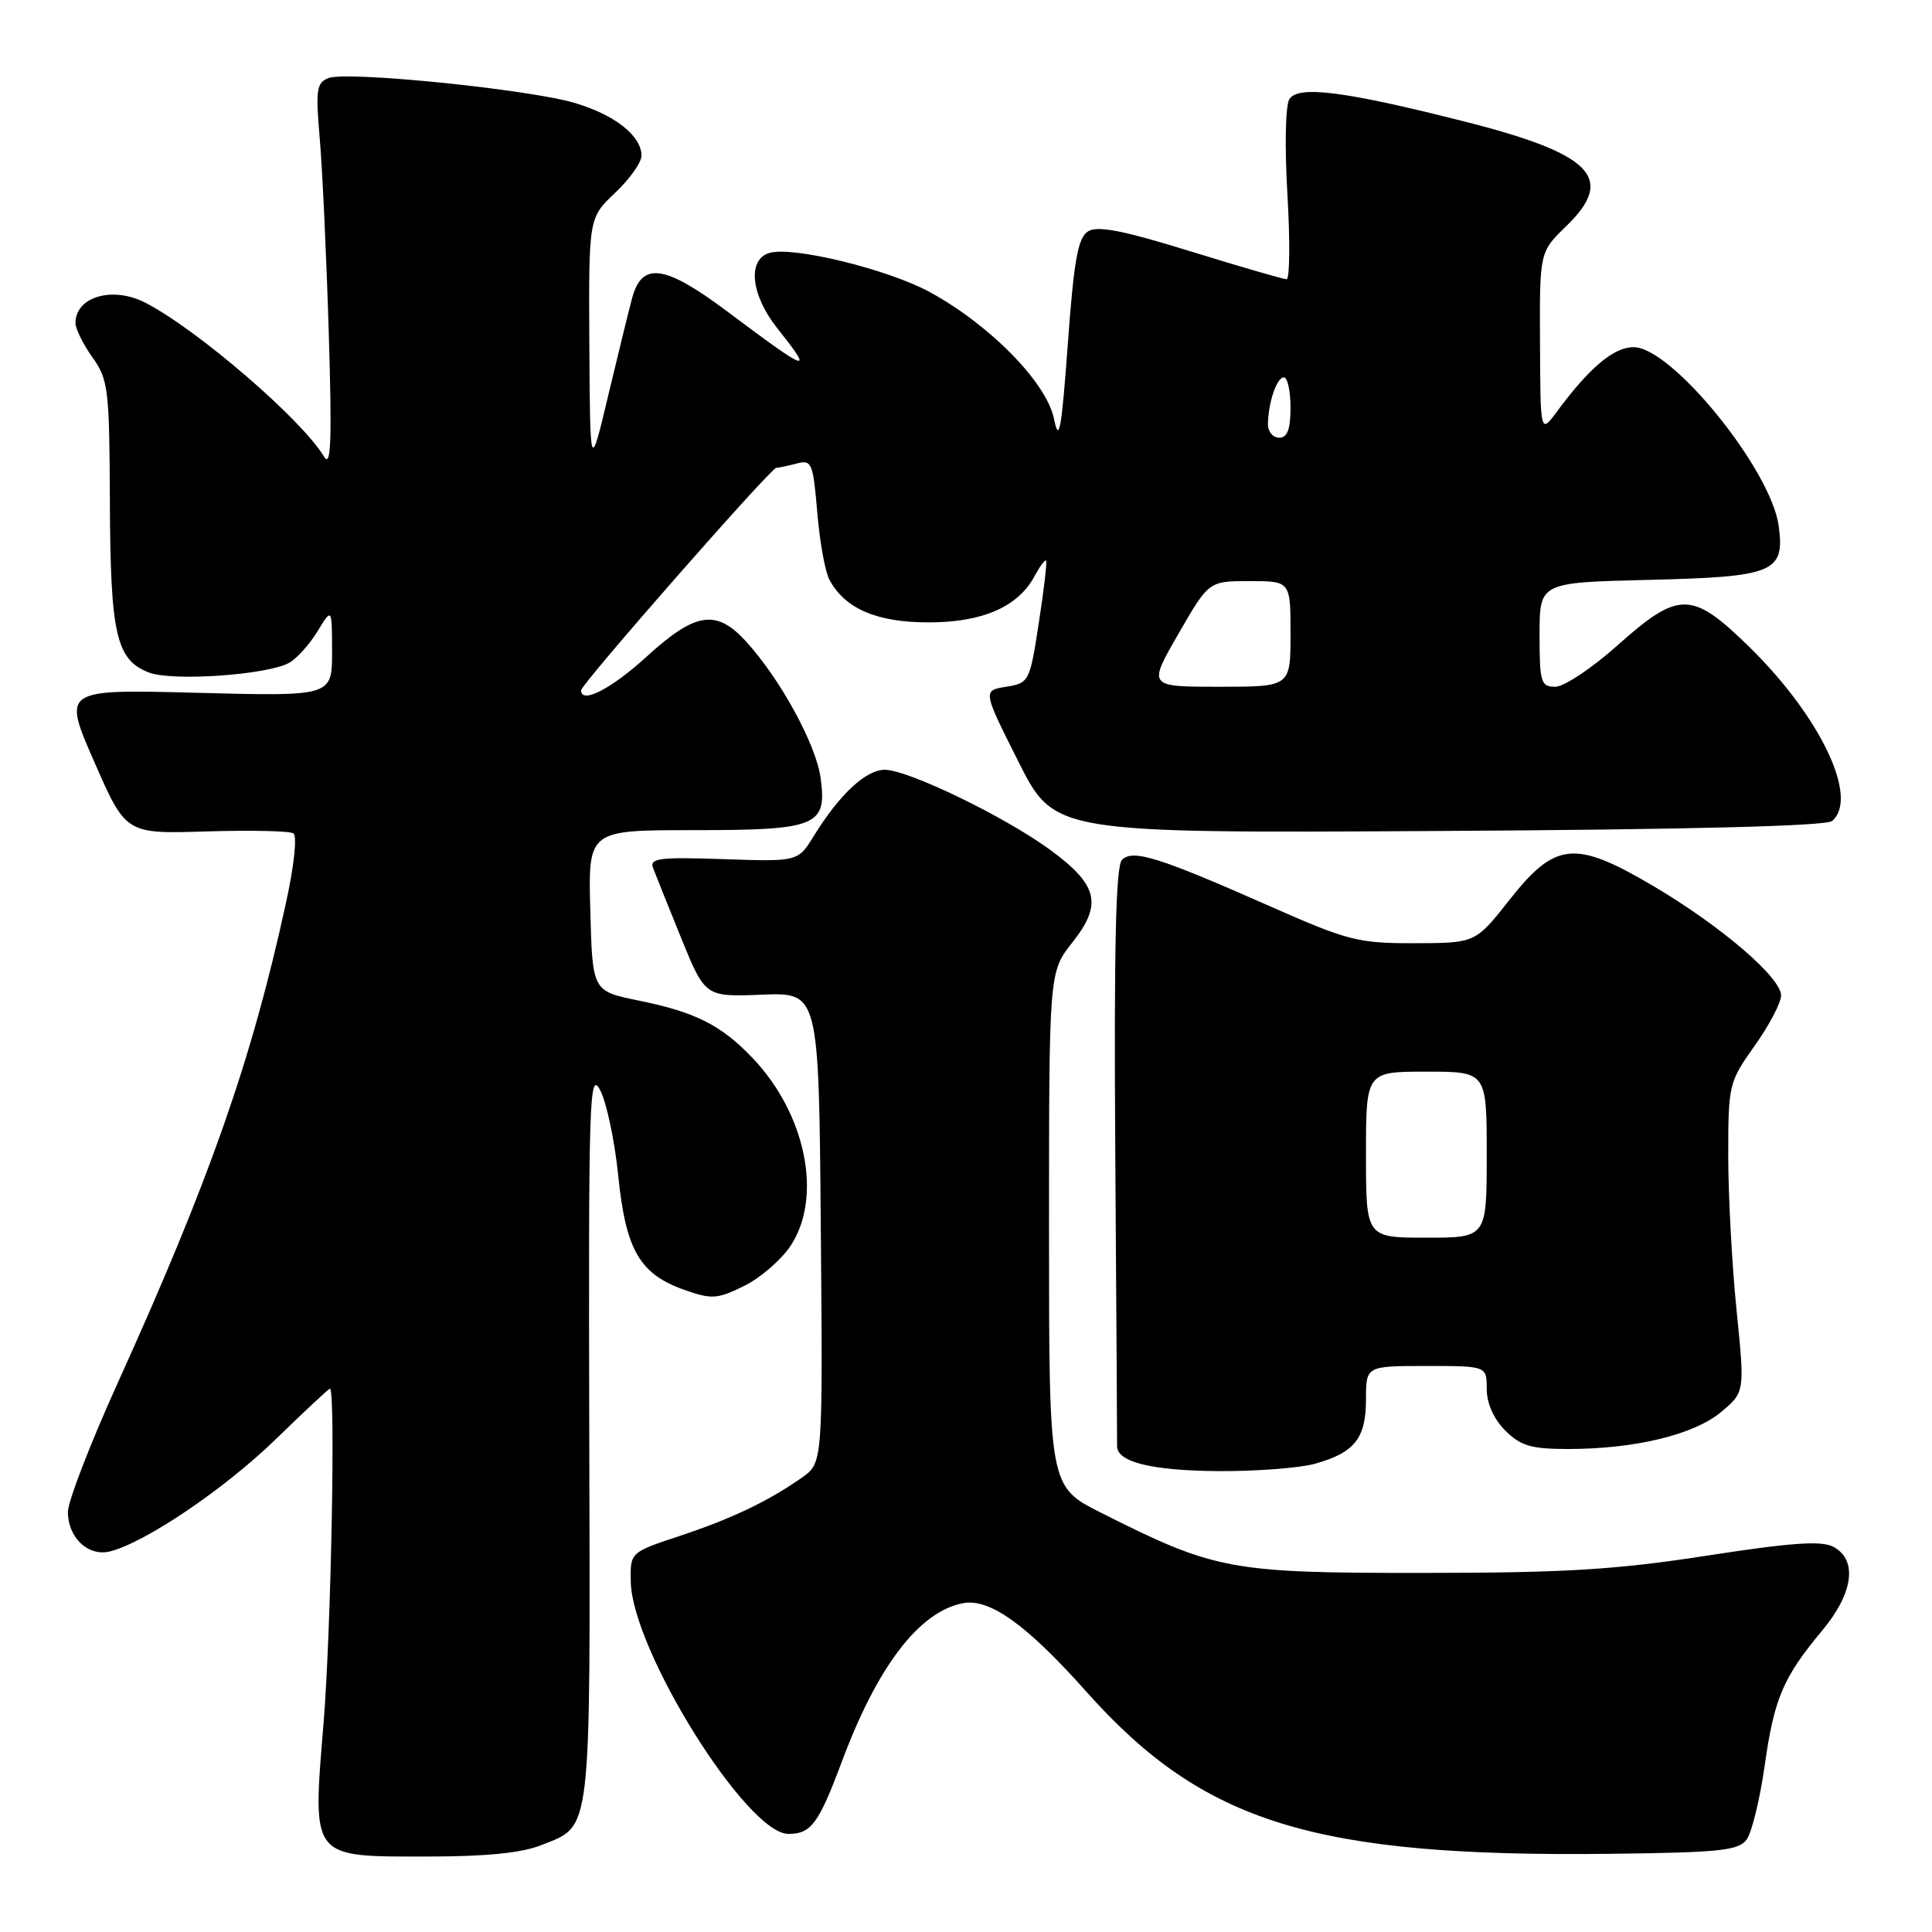 <?xml version="1.0" encoding="UTF-8" standalone="no"?>
<!DOCTYPE svg PUBLIC "-//W3C//DTD SVG 1.1//EN" "http://www.w3.org/Graphics/SVG/1.1/DTD/svg11.dtd" >
<svg xmlns="http://www.w3.org/2000/svg" xmlns:xlink="http://www.w3.org/1999/xlink" version="1.1" viewBox="0 0 256 256">
 <g >
 <path fill="currentColor"
d=" M 71.75 244.48 C 78.46 241.80 78.22 243.81 78.08 190.10 C 77.97 145.62 78.09 141.75 79.51 144.43 C 80.37 146.04 81.45 151.15 81.92 155.79 C 82.92 165.64 84.76 168.82 90.67 170.91 C 94.30 172.19 95.03 172.15 98.57 170.41 C 100.72 169.36 103.49 166.97 104.74 165.10 C 109.04 158.65 106.80 147.59 99.69 140.16 C 95.54 135.82 92.12 134.10 84.63 132.58 C 78.50 131.33 78.50 131.33 78.22 120.66 C 77.93 110.00 77.93 110.00 91.78 110.00 C 108.29 110.00 109.59 109.47 108.74 103.10 C 108.14 98.66 103.40 89.97 98.83 84.97 C 94.91 80.68 92.14 81.11 85.69 87.00 C 81.01 91.28 77.00 93.34 77.00 91.47 C 77.00 90.65 102.14 62.00 102.86 61.99 C 103.21 61.98 104.44 61.72 105.60 61.41 C 107.55 60.89 107.74 61.35 108.29 67.87 C 108.61 71.74 109.33 75.76 109.90 76.81 C 111.95 80.65 116.15 82.46 123.00 82.47 C 130.17 82.48 134.90 80.42 137.09 76.33 C 137.78 75.05 138.46 74.13 138.61 74.28 C 138.76 74.43 138.33 78.14 137.65 82.52 C 136.45 90.34 136.36 90.51 133.31 91.00 C 130.21 91.50 130.21 91.50 134.96 100.95 C 139.72 110.40 139.72 110.40 190.61 110.11 C 223.75 109.92 241.94 109.46 242.75 108.79 C 246.37 105.79 241.25 94.99 231.82 85.75 C 224.18 78.27 222.48 78.25 214.34 85.50 C 210.95 88.53 207.24 91.00 206.09 91.00 C 204.17 91.00 204.00 90.43 204.00 84.09 C 204.00 77.19 204.00 77.19 218.35 76.84 C 235.09 76.44 236.51 75.86 235.69 69.70 C 234.68 62.23 221.52 46.00 216.46 46.00 C 213.83 46.00 210.60 48.71 206.31 54.53 C 204.11 57.50 204.11 57.50 204.06 45.45 C 204.00 33.39 204.00 33.39 207.54 29.96 C 214.14 23.57 210.99 20.37 193.81 16.04 C 178.15 12.08 172.07 11.31 170.86 13.11 C 170.33 13.91 170.21 19.27 170.59 25.75 C 170.95 31.94 170.90 37.00 170.48 37.00 C 170.06 37.00 164.34 35.34 157.77 33.31 C 148.79 30.53 145.42 29.87 144.17 30.66 C 142.83 31.50 142.30 34.46 141.49 45.60 C 140.65 57.06 140.33 58.80 139.66 55.50 C 138.69 50.71 131.17 43.04 123.20 38.70 C 117.58 35.65 104.92 32.57 101.90 33.53 C 99.00 34.45 99.51 39.11 103.00 43.50 C 107.90 49.67 107.30 49.46 96.31 41.23 C 88.08 35.07 85.06 34.65 83.76 39.50 C 83.32 41.15 81.88 47.00 80.57 52.50 C 78.19 62.50 78.19 62.50 78.09 45.68 C 78.00 28.87 78.00 28.87 81.50 25.56 C 83.42 23.75 85.00 21.53 85.00 20.63 C 85.00 18.01 81.48 15.22 76.18 13.65 C 70.08 11.83 46.01 9.40 43.54 10.34 C 41.94 10.96 41.81 11.87 42.36 18.27 C 42.71 22.25 43.25 33.83 43.56 44.00 C 44.00 58.55 43.86 62.07 42.93 60.50 C 40.03 55.63 26.26 43.75 19.32 40.14 C 14.97 37.87 10.00 39.29 10.00 42.80 C 10.00 43.56 11.01 45.61 12.25 47.35 C 14.35 50.29 14.50 51.56 14.56 66.50 C 14.63 84.09 15.39 87.43 19.73 89.11 C 22.81 90.30 35.28 89.45 38.27 87.85 C 39.28 87.31 40.98 85.44 42.05 83.69 C 43.99 80.50 43.99 80.50 44.00 86.38 C 44.00 92.27 44.00 92.27 26.14 91.80 C 8.28 91.33 8.28 91.33 12.48 100.92 C 16.67 110.50 16.67 110.50 27.31 110.17 C 33.16 109.99 38.36 110.10 38.86 110.42 C 39.40 110.75 38.99 114.64 37.87 119.74 C 33.34 140.51 27.79 156.34 15.58 183.29 C 11.96 191.28 9.00 198.95 9.00 200.33 C 9.00 203.76 11.70 206.29 14.58 205.57 C 19.26 204.39 29.72 197.32 36.47 190.77 C 40.30 187.05 43.56 184.00 43.72 184.00 C 44.48 184.00 43.87 216.08 42.88 228.25 C 41.39 246.43 41.06 246.00 56.63 246.00 C 64.42 246.00 69.14 245.53 71.75 244.48 Z  M 231.44 243.75 C 232.12 242.82 233.19 238.44 233.82 234.02 C 235.08 225.05 236.27 222.26 241.44 216.07 C 245.58 211.11 246.18 206.70 242.93 204.96 C 241.35 204.12 237.39 204.40 226.18 206.13 C 214.10 208.00 207.42 208.41 188.50 208.42 C 162.96 208.43 161.02 208.07 145.86 200.43 C 139.00 196.97 139.00 196.97 139.00 162.88 C 139.00 128.79 139.00 128.79 142.10 124.87 C 146.11 119.81 145.50 117.27 139.18 112.63 C 133.17 108.22 120.33 102.00 117.23 102.00 C 114.73 102.00 111.24 105.26 107.84 110.76 C 105.73 114.18 105.73 114.18 95.85 113.84 C 87.40 113.55 86.06 113.72 86.53 115.00 C 86.84 115.83 88.52 120.01 90.26 124.30 C 93.44 132.10 93.44 132.10 100.97 131.80 C 108.50 131.50 108.50 131.50 108.76 162.67 C 109.03 193.84 109.03 193.84 106.26 195.79 C 101.82 198.91 96.95 201.24 90.00 203.54 C 83.50 205.70 83.50 205.70 83.58 209.60 C 83.78 218.70 98.97 243.00 104.46 243.00 C 107.48 243.00 108.46 241.68 111.55 233.42 C 116.27 220.79 121.76 213.60 127.55 212.44 C 131.10 211.73 136.02 215.25 143.97 224.18 C 159.46 241.56 174.10 246.09 213.35 245.64 C 227.90 245.47 230.37 245.21 231.44 243.75 Z  M 174.22 193.96 C 179.49 192.49 181.00 190.59 181.00 185.43 C 181.00 181.00 181.00 181.00 189.00 181.00 C 197.00 181.00 197.00 181.00 197.00 184.05 C 197.00 185.95 197.92 188.01 199.45 189.55 C 201.50 191.59 202.88 192.00 207.79 192.00 C 216.63 192.00 224.44 190.11 228.04 187.11 C 231.20 184.47 231.20 184.47 230.10 173.56 C 229.49 167.56 229.00 158.34 229.00 153.07 C 229.00 143.73 229.09 143.37 232.50 138.57 C 234.43 135.86 236.00 132.87 236.00 131.91 C 236.00 129.51 227.99 122.66 219.00 117.36 C 208.68 111.28 206.09 111.53 200.02 119.23 C 195.50 124.96 195.50 124.96 187.45 124.98 C 179.99 125.00 178.62 124.65 168.45 120.16 C 153.58 113.58 150.11 112.49 148.67 113.93 C 147.85 114.75 147.60 125.53 147.78 152.78 C 147.92 173.53 148.03 190.99 148.02 191.60 C 147.98 193.73 152.60 194.87 161.50 194.93 C 166.45 194.96 172.17 194.52 174.22 193.96 Z  M 156.14 84.00 C 160.17 77.00 160.17 77.00 165.59 77.00 C 171.00 77.00 171.00 77.00 171.00 84.00 C 171.00 91.00 171.00 91.00 161.55 91.00 C 152.10 91.00 152.10 91.00 156.14 84.00 Z  M 168.01 56.25 C 168.04 53.37 169.17 50.00 170.12 50.00 C 170.60 50.00 171.00 51.80 171.00 54.00 C 171.00 56.89 170.58 58.00 169.50 58.00 C 168.68 58.00 168.01 57.21 168.01 56.25 Z  M 181.00 153.00 C 181.00 142.00 181.00 142.00 189.00 142.00 C 197.00 142.00 197.00 142.00 197.00 153.00 C 197.00 164.00 197.00 164.00 189.00 164.00 C 181.00 164.00 181.00 164.00 181.00 153.00 Z "/>
</g>
</svg>
